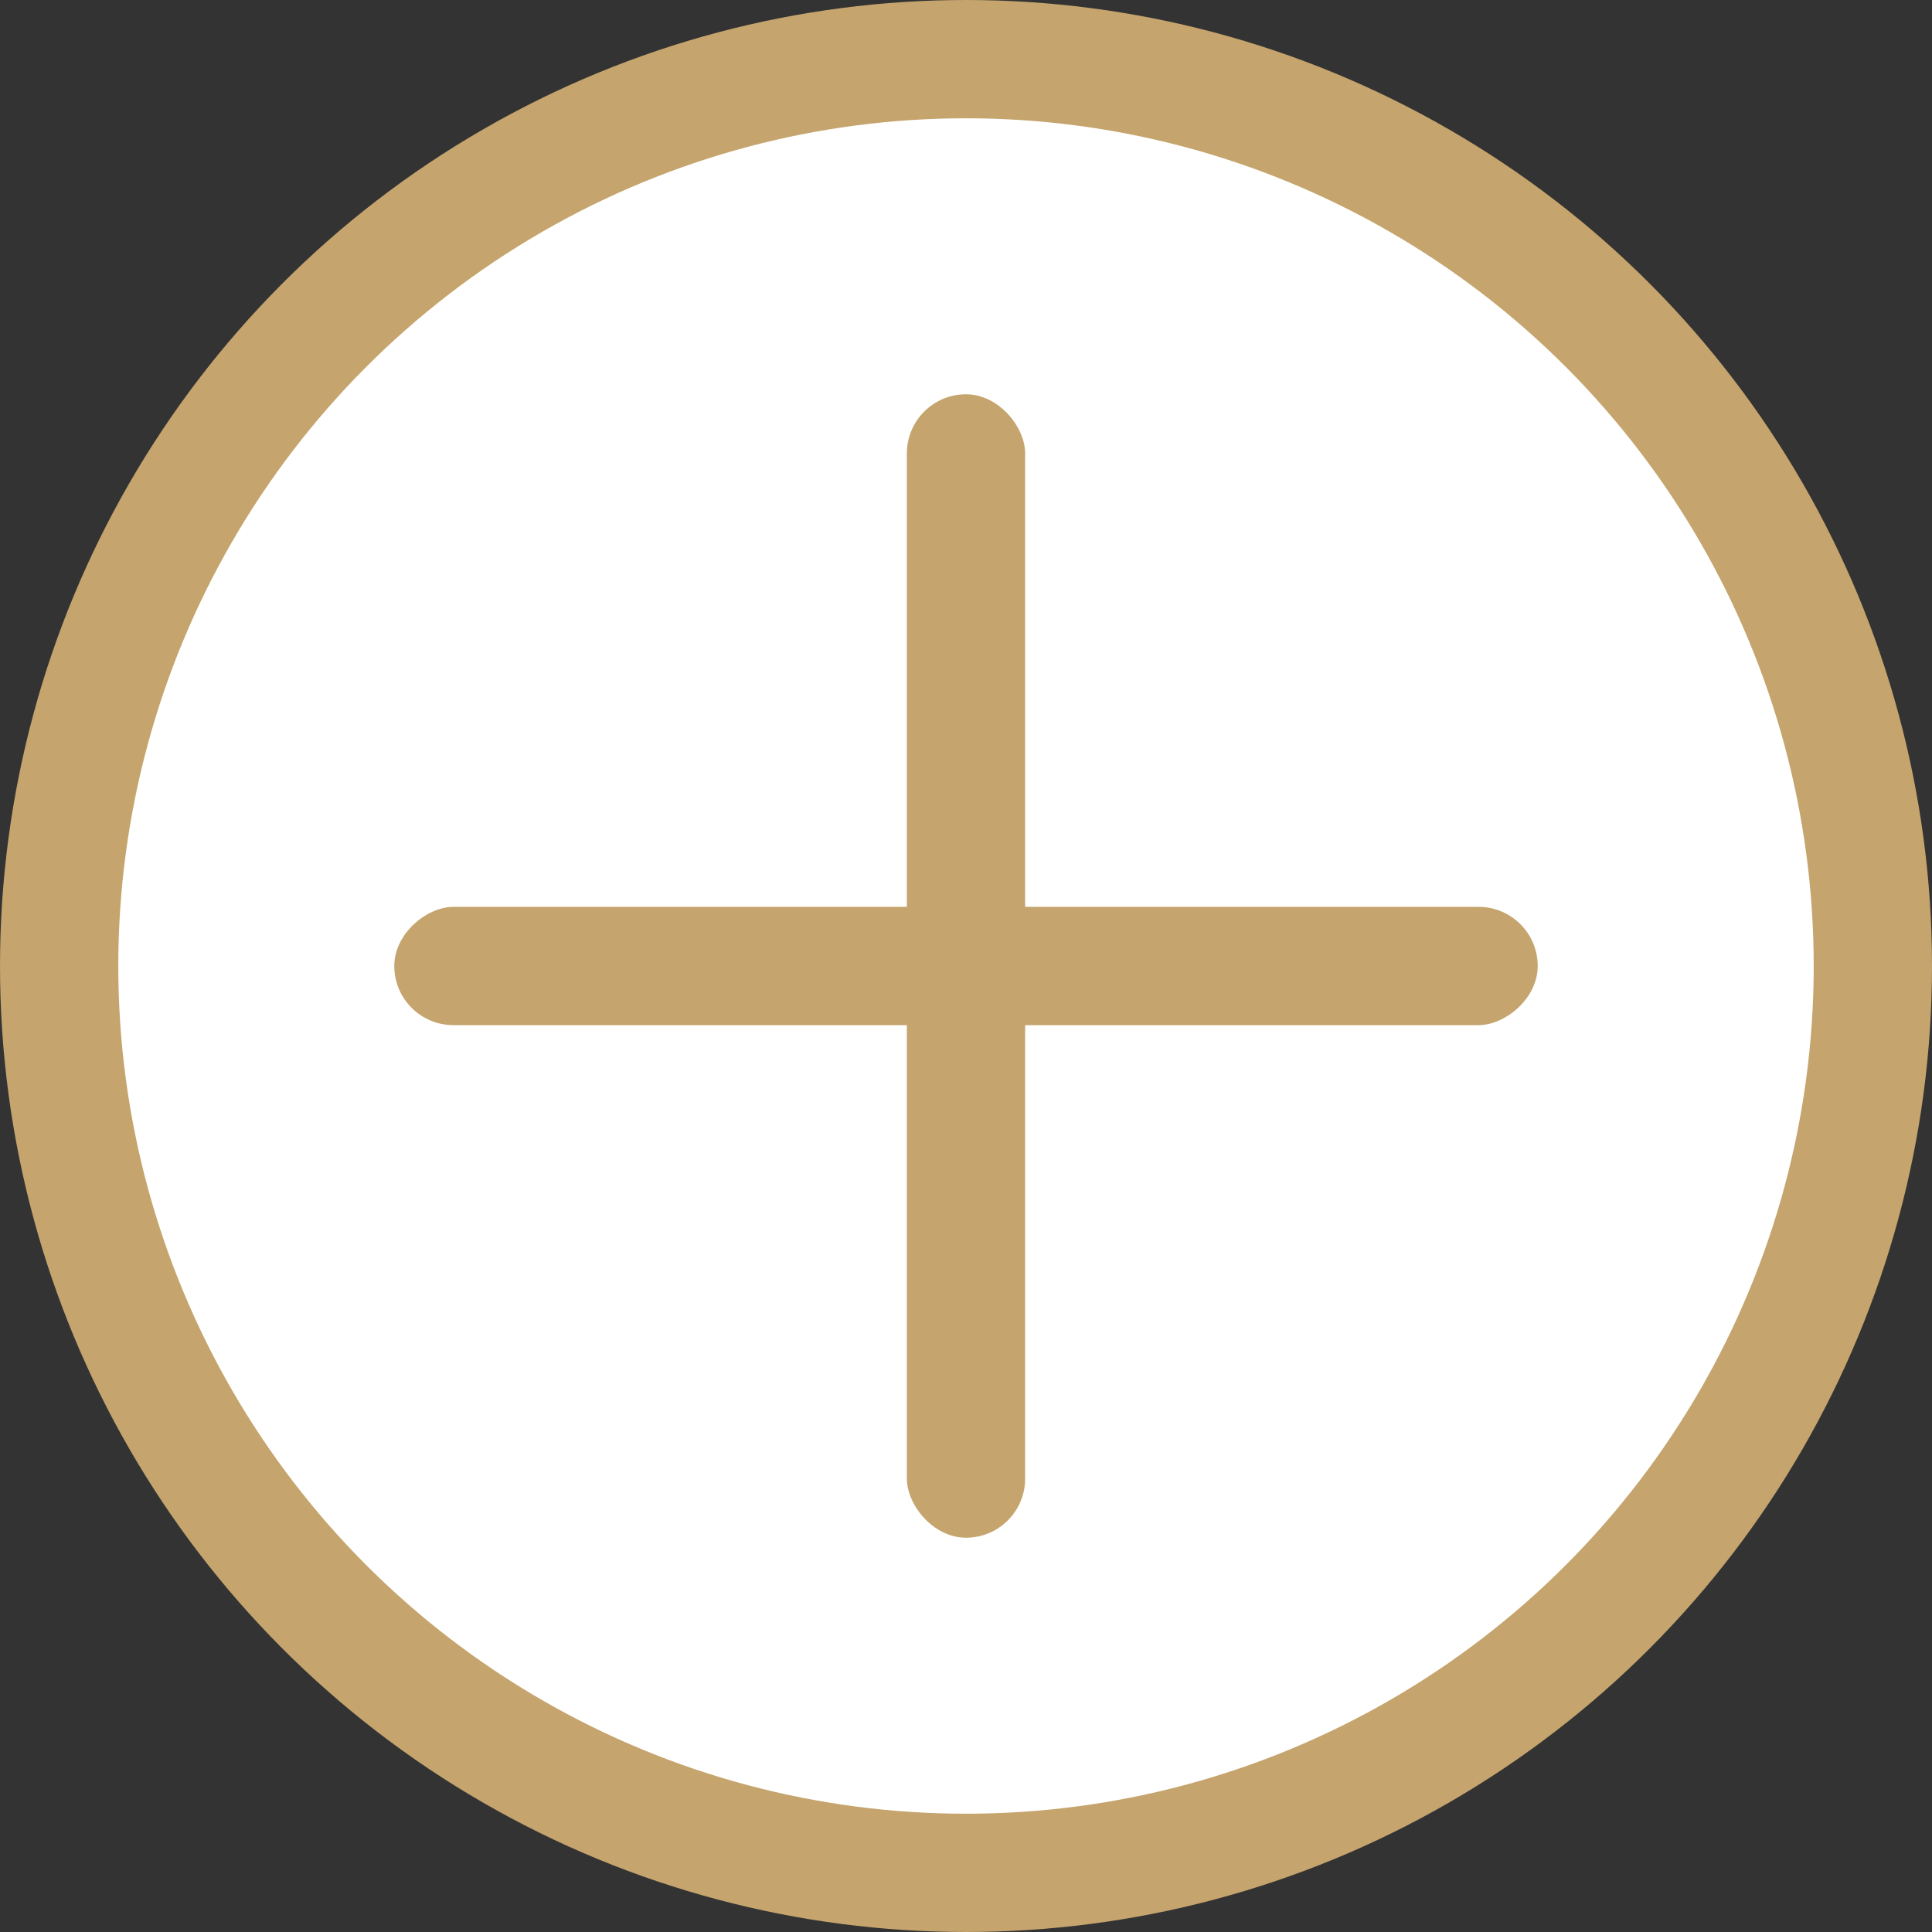 <svg width="49" height="49" viewBox="0 0 49 49" fill="none" xmlns="http://www.w3.org/2000/svg">
<rect x="0" y="0" width="49" height="49" fill="#333333" stroke="none"/>
<circle cx="24.5" cy="24.5" r="23" fill="white" stroke="#C5A46D" stroke-width="3"/>
<rect x="23" y="10" width="3" height="29" rx="1.5" fill="#C5A46D"/>
<rect x="39" y="23" width="3" height="29" rx="1.5" transform="rotate(90 39 23)" fill="#C5A46D"/>
</svg>
